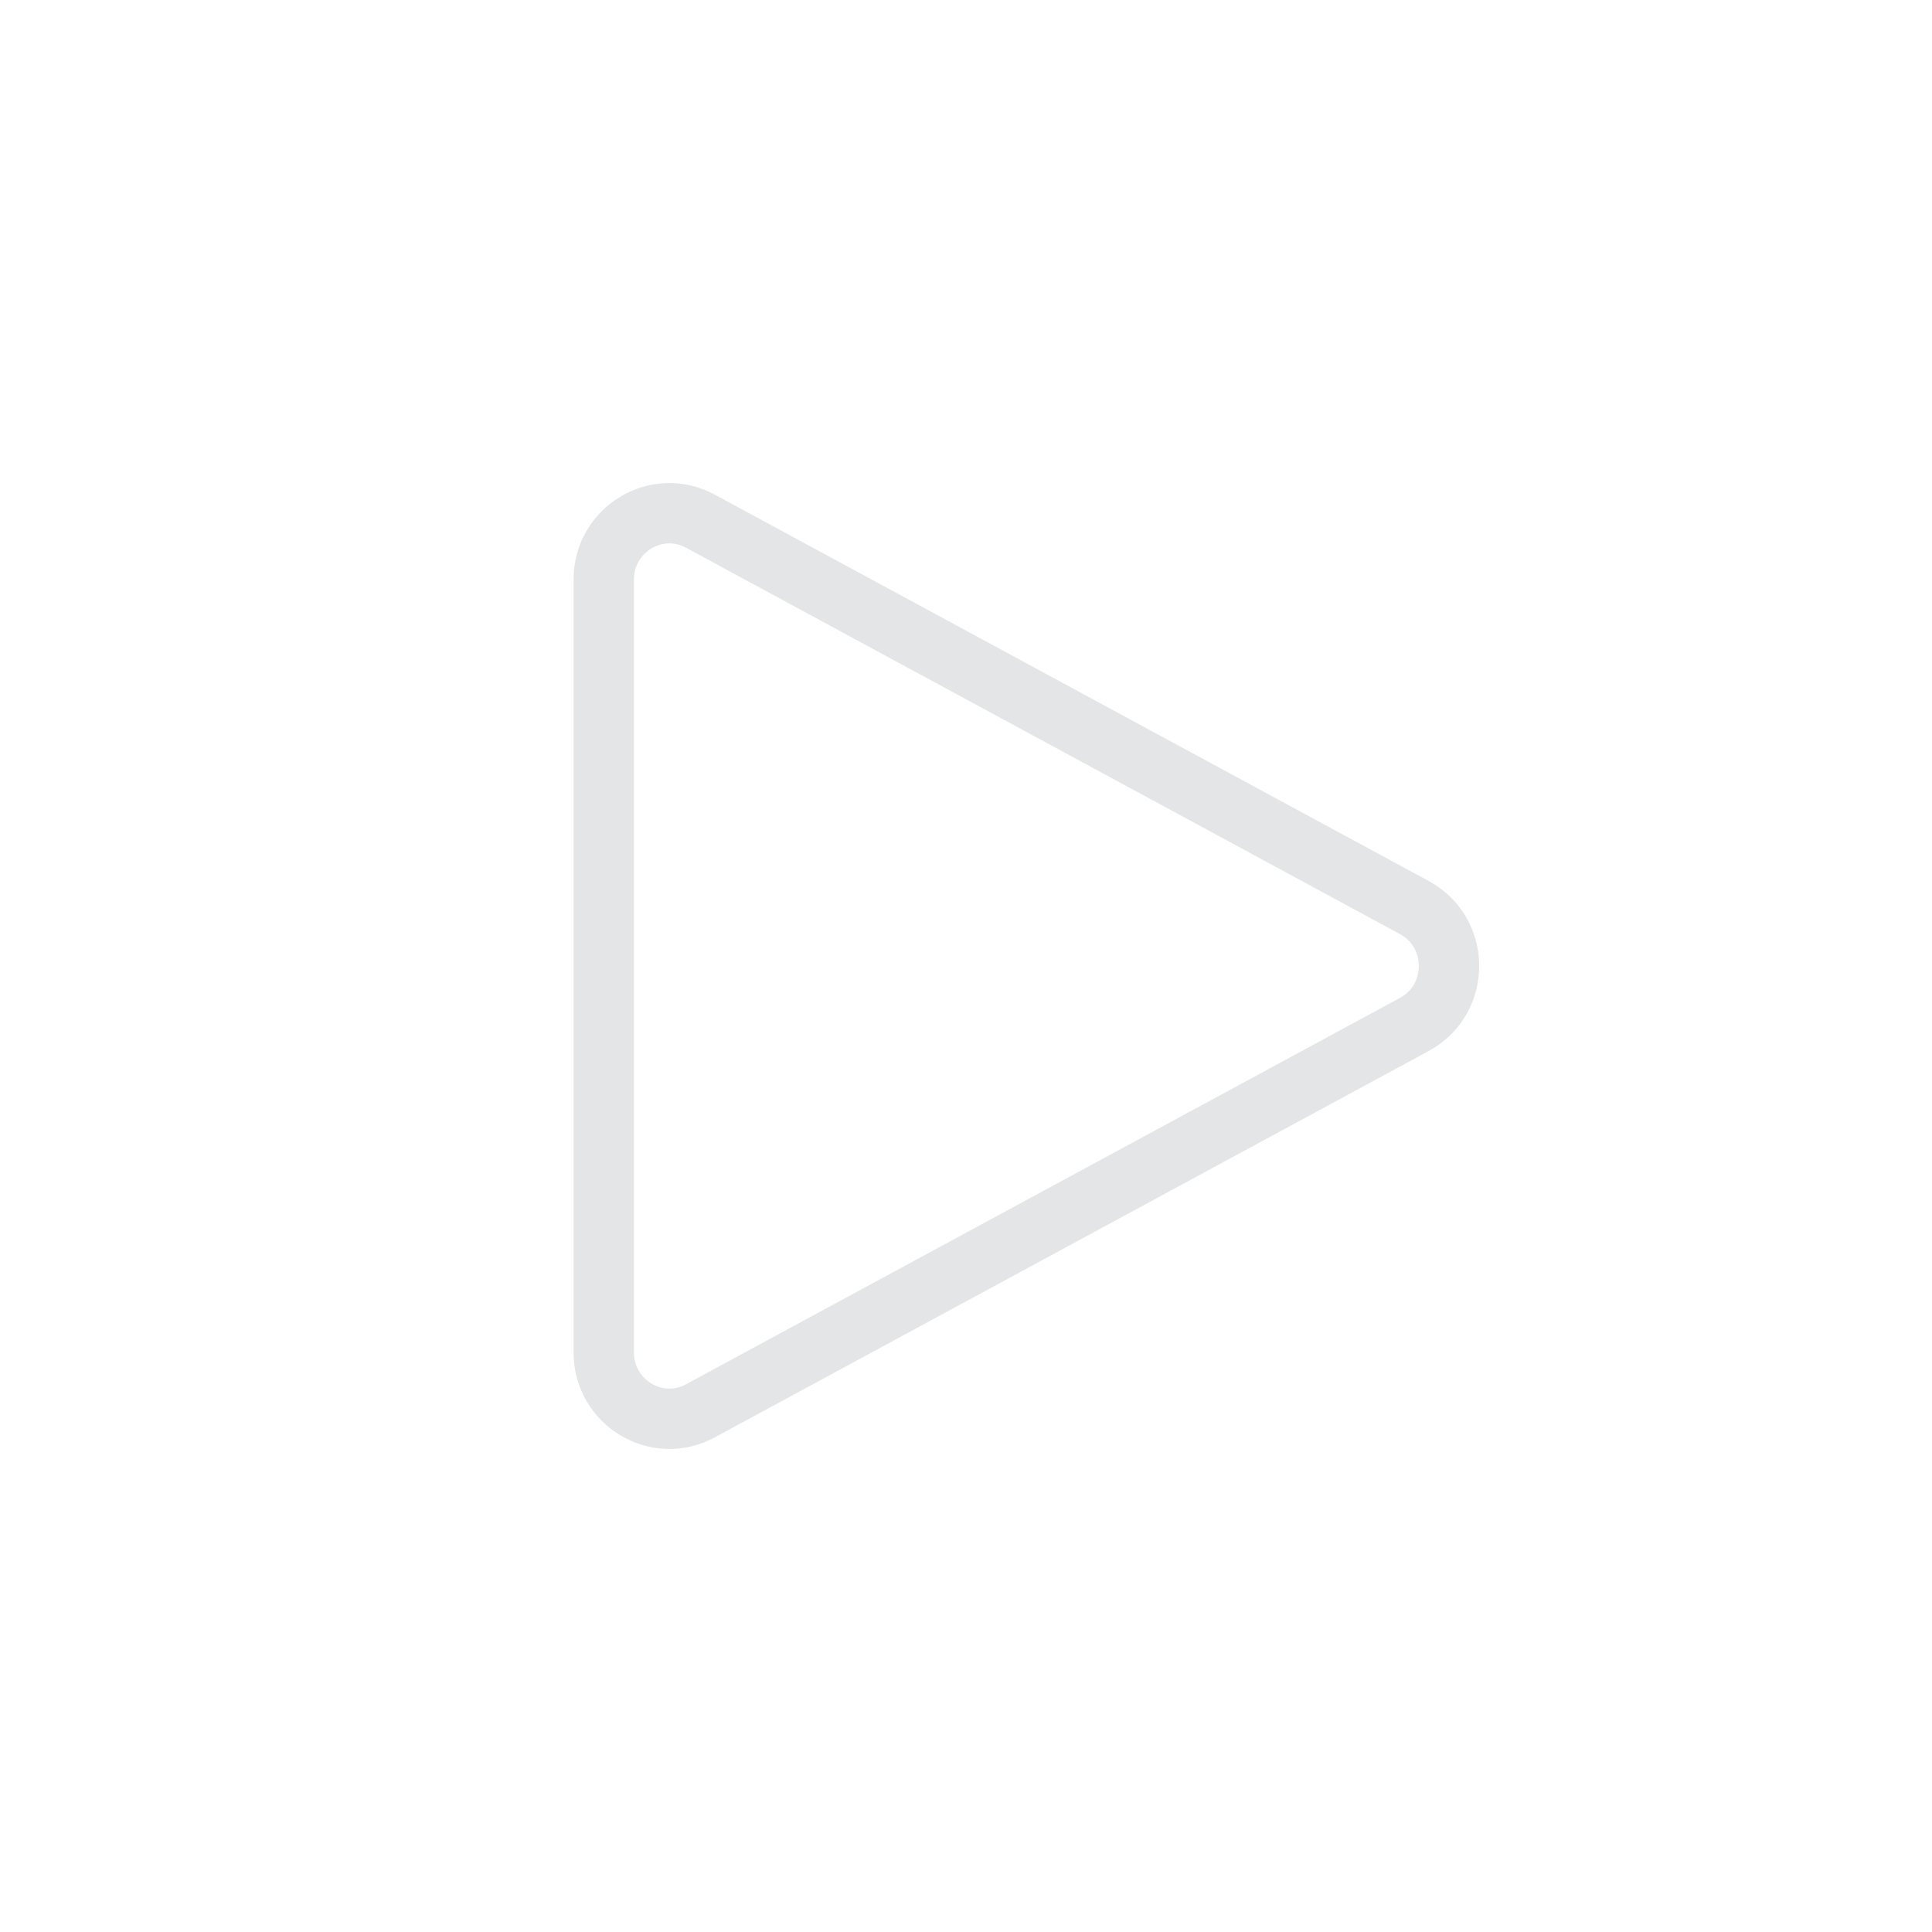 <svg width="32" height="32" viewBox="0 0 32 32" fill="none" xmlns="http://www.w3.org/2000/svg">
<path d="M23.426 15.032C24.191 15.446 24.191 16.554 23.426 16.968L11.6 23.368C10.876 23.76 10 23.23 10 22.401L10 9.599C10 8.77 10.876 8.24 11.6 8.632L23.426 15.032Z" stroke="#E4E5E6" stroke-linecap="round" stroke-linejoin="round"/>
</svg>
